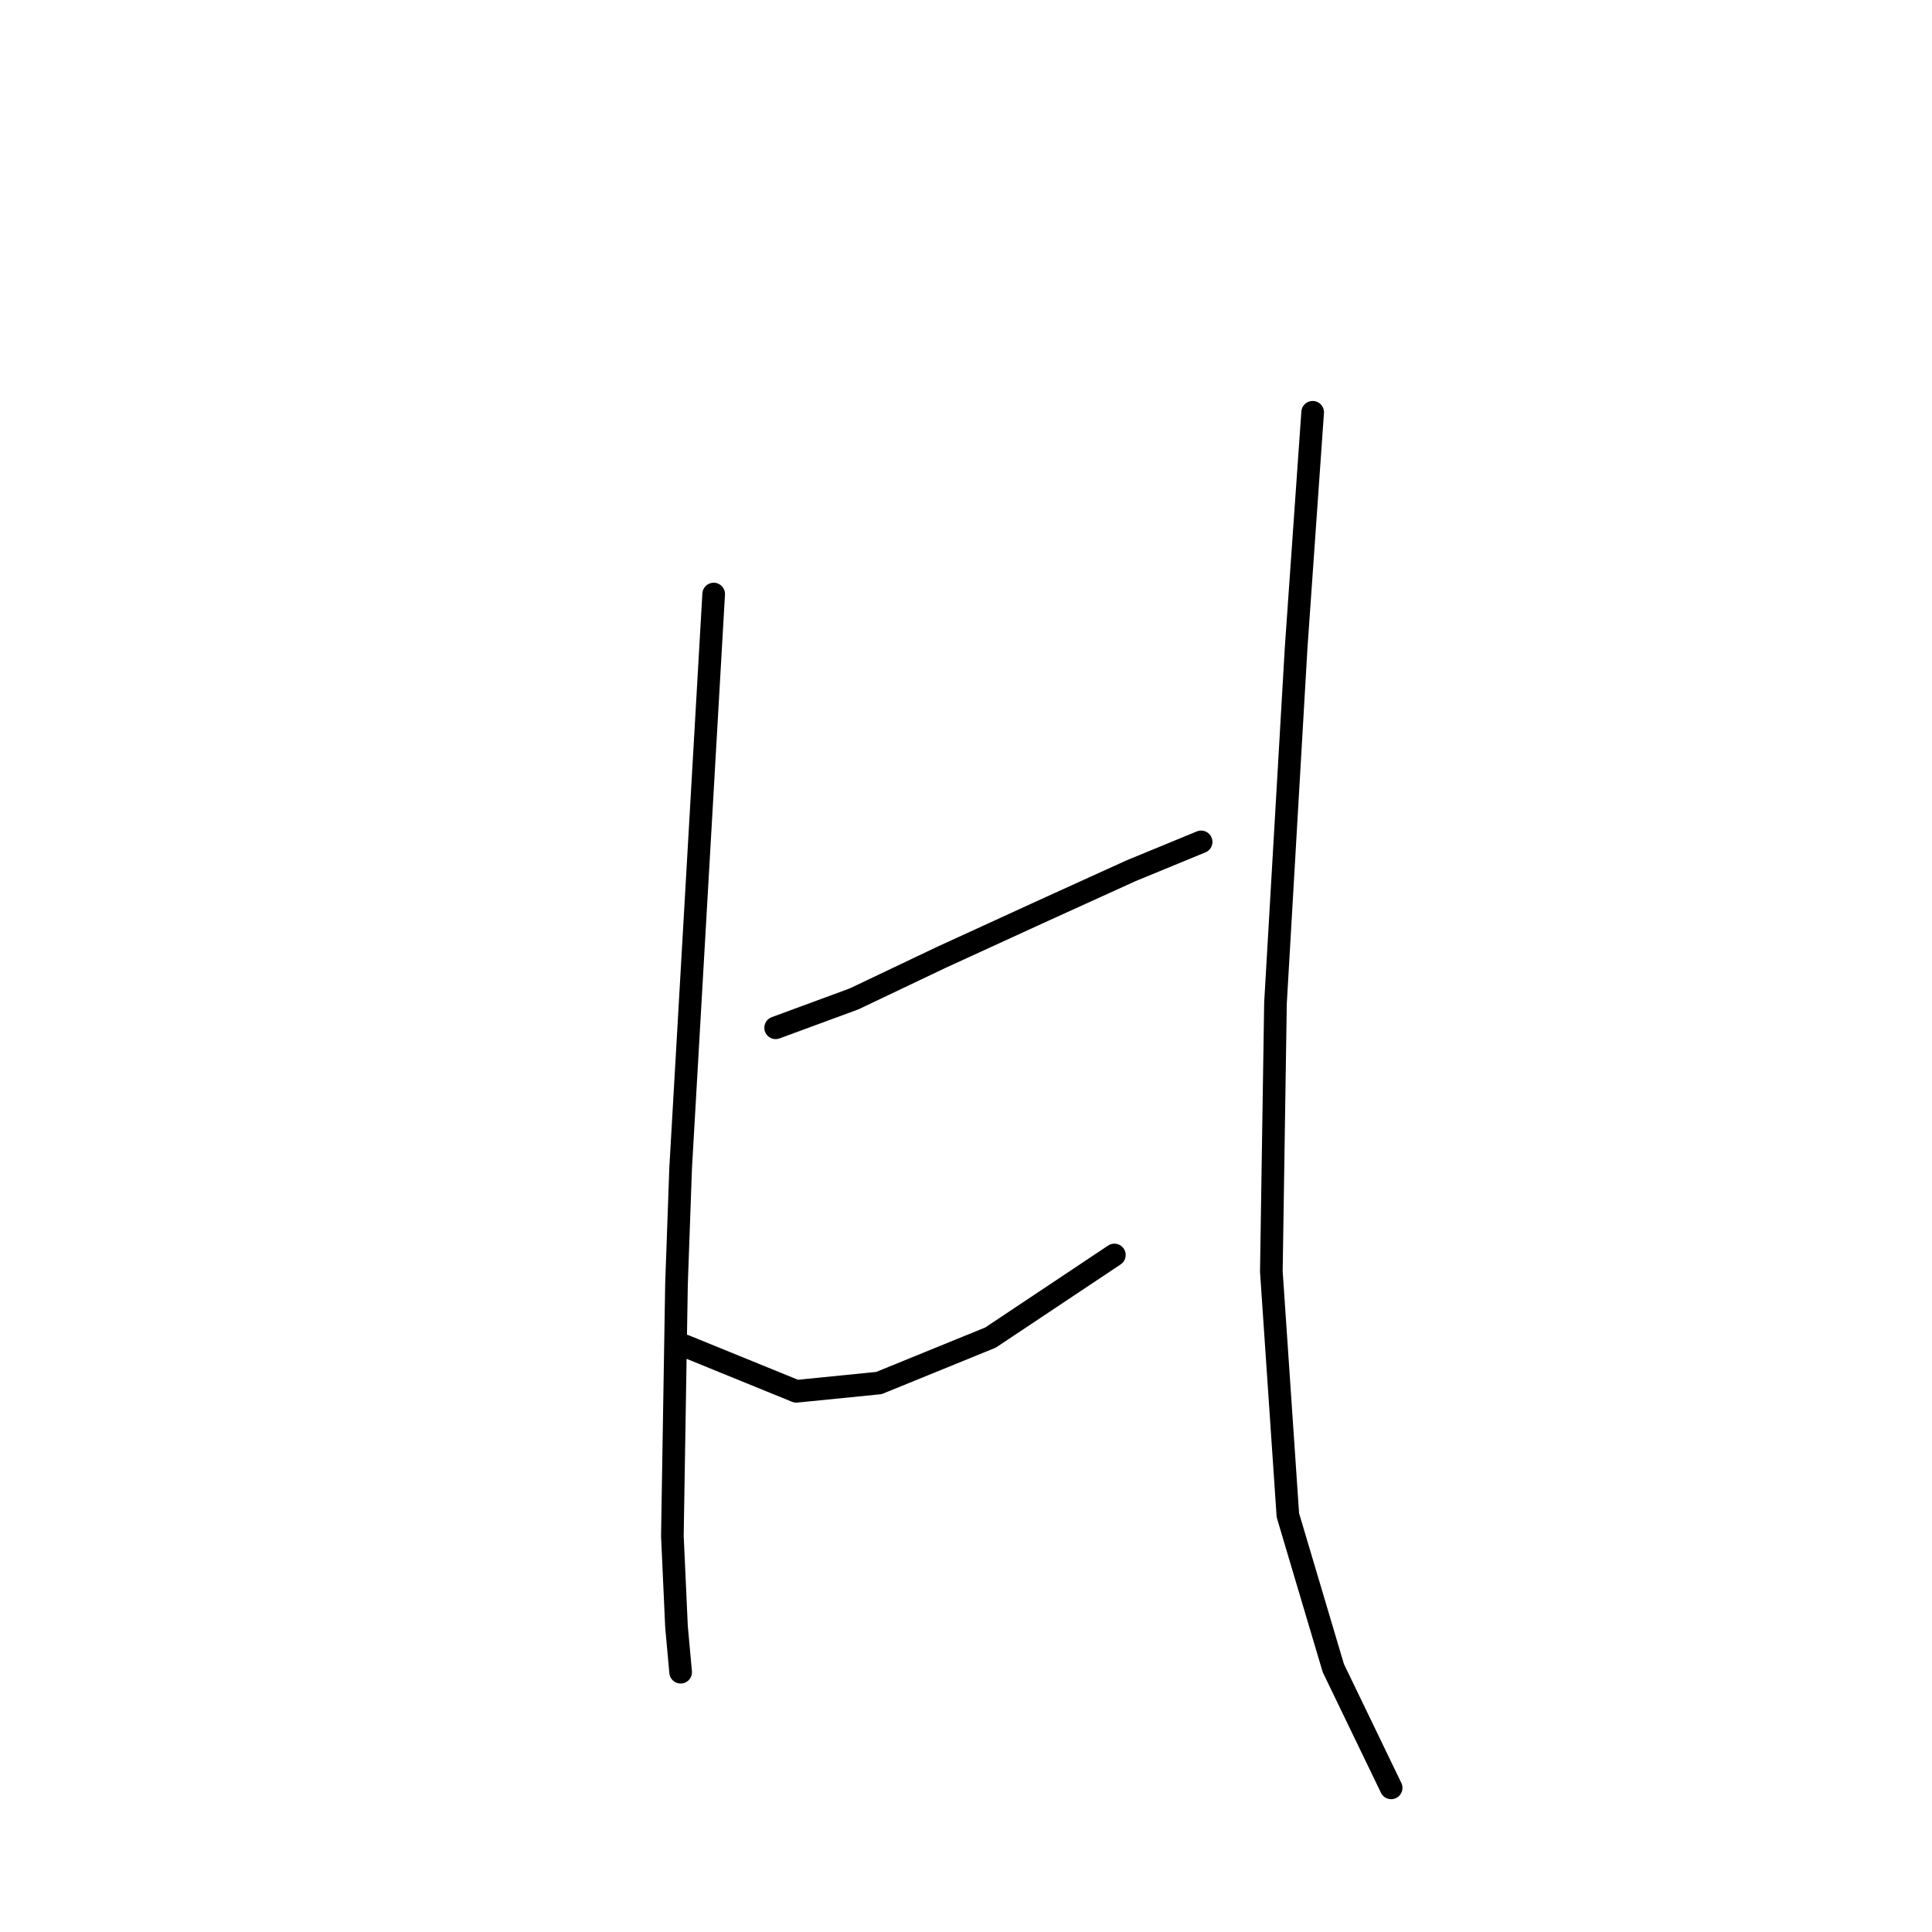 <?xml version="1.0" standalone="no"?>
    <svg width="256" height="256" xmlns="http://www.w3.org/2000/svg" version="1.1">
    <polyline stroke="black" stroke-width="3" stroke-linecap="round" fill="transparent" stroke-linejoin="round" points="94.566 78.714 90.188 154.797 89.64 170.123 89.093 203.512 89.64 215.554 90.188 221.575 90.188 221.575 " />
        <polyline stroke="black" stroke-width="3" stroke-linecap="round" fill="transparent" stroke-linejoin="round" points="102.777 136.187 113.177 132.355 124.671 126.882 137.808 120.861 149.85 115.387 159.155 111.556 159.155 111.556 " />
        <polyline stroke="black" stroke-width="3" stroke-linecap="round" fill="transparent" stroke-linejoin="round" points="90.735 178.334 105.514 184.355 116.461 183.26 131.24 177.239 147.661 166.292 147.661 166.292 " />
        <polyline stroke="black" stroke-width="3" stroke-linecap="round" fill="transparent" stroke-linejoin="round" points="173.934 54.63 171.745 85.83 169.008 132.903 168.46 168.481 170.65 200.776 176.671 221.028 184.334 236.902 184.334 236.902 " />
        </svg>